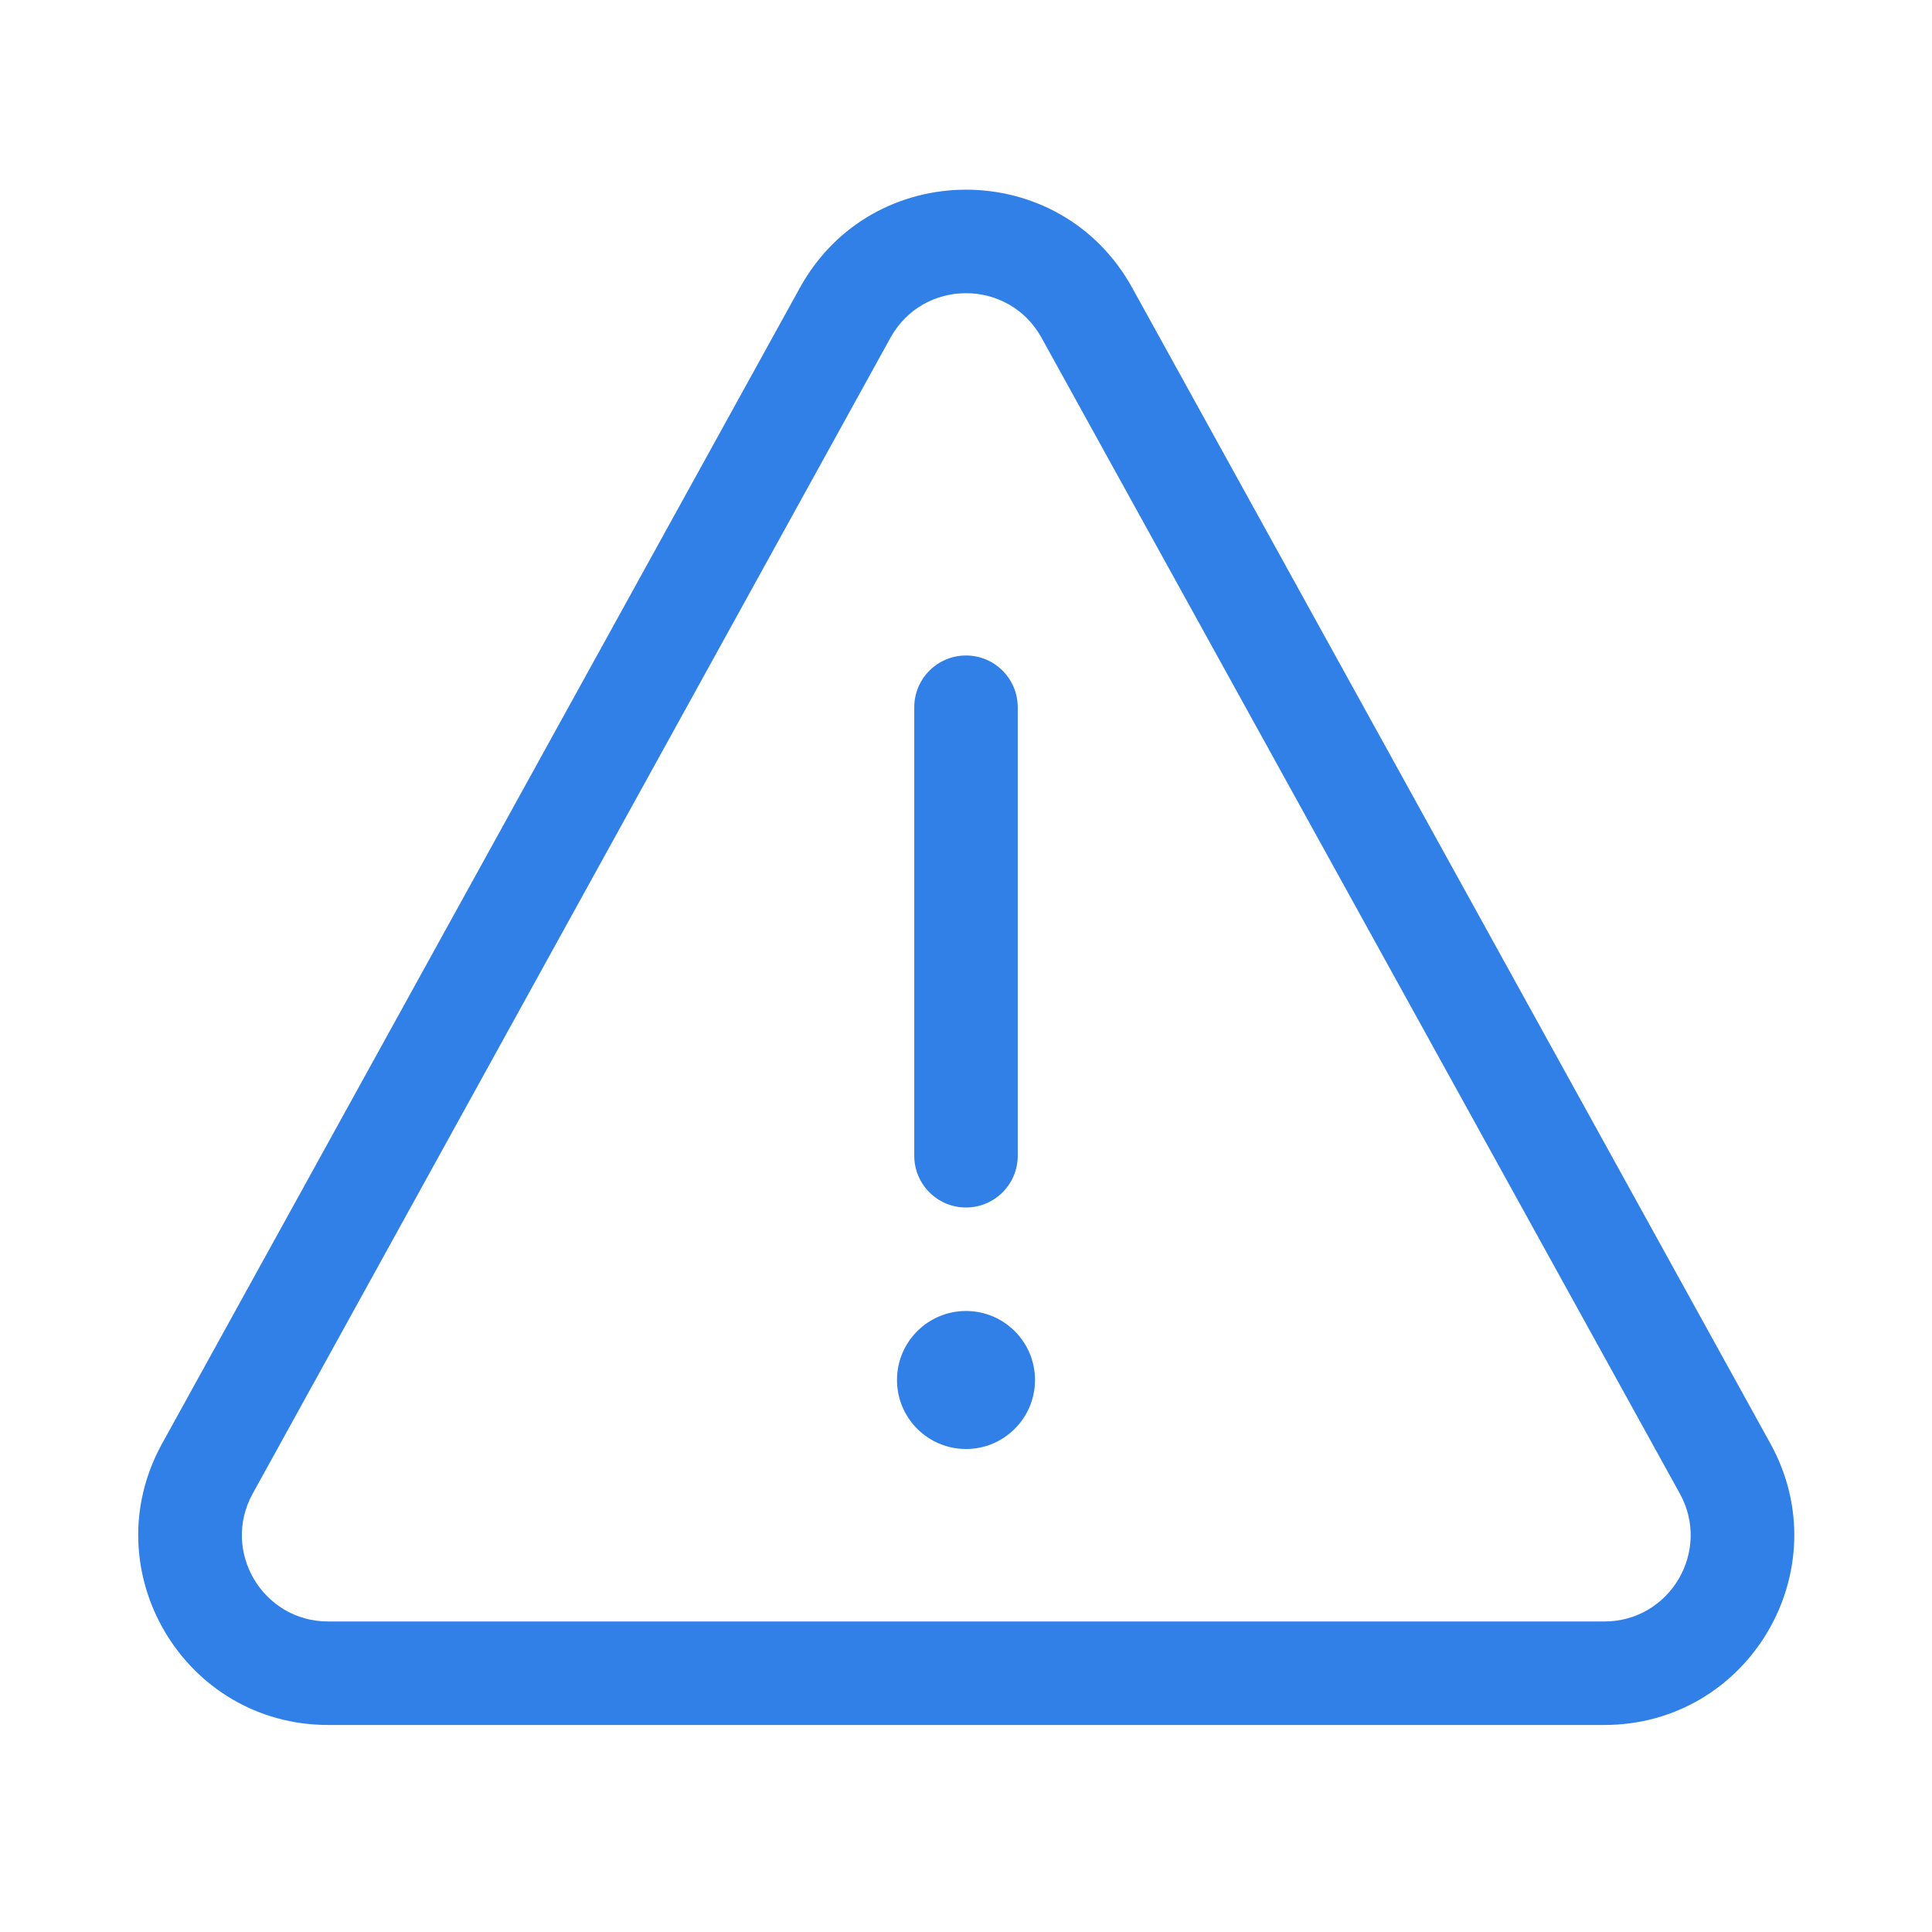 <svg width="32" height="32" viewBox="0 0 32 32" fill="none" xmlns="http://www.w3.org/2000/svg">
<path d="M17.143 22.857C17.143 23.488 16.631 24 16 24C15.369 24 14.857 23.488 14.857 22.857C14.857 22.226 15.369 21.714 16 21.714C16.631 21.714 17.143 22.226 17.143 22.857ZM15.143 19.143C15.143 19.616 15.527 20 16 20C16.473 20 16.857 19.616 16.857 19.143V11.714C16.857 11.241 16.473 10.857 16 10.857C15.527 10.857 15.143 11.241 15.143 11.714V19.143ZM13.249 4.766C14.444 2.601 17.556 2.6 18.752 4.765L29.323 23.909C30.48 26.004 28.965 28.571 26.572 28.571H5.436C3.044 28.571 1.529 26.005 2.685 23.91L13.249 4.766ZM17.251 5.594C16.707 4.61 15.293 4.61 14.749 5.594L4.186 24.738C3.66 25.69 4.349 26.857 5.436 26.857H26.572C27.66 26.857 28.349 25.69 27.823 24.738L17.251 5.594Z" fill="#3180E8"/>
</svg>
